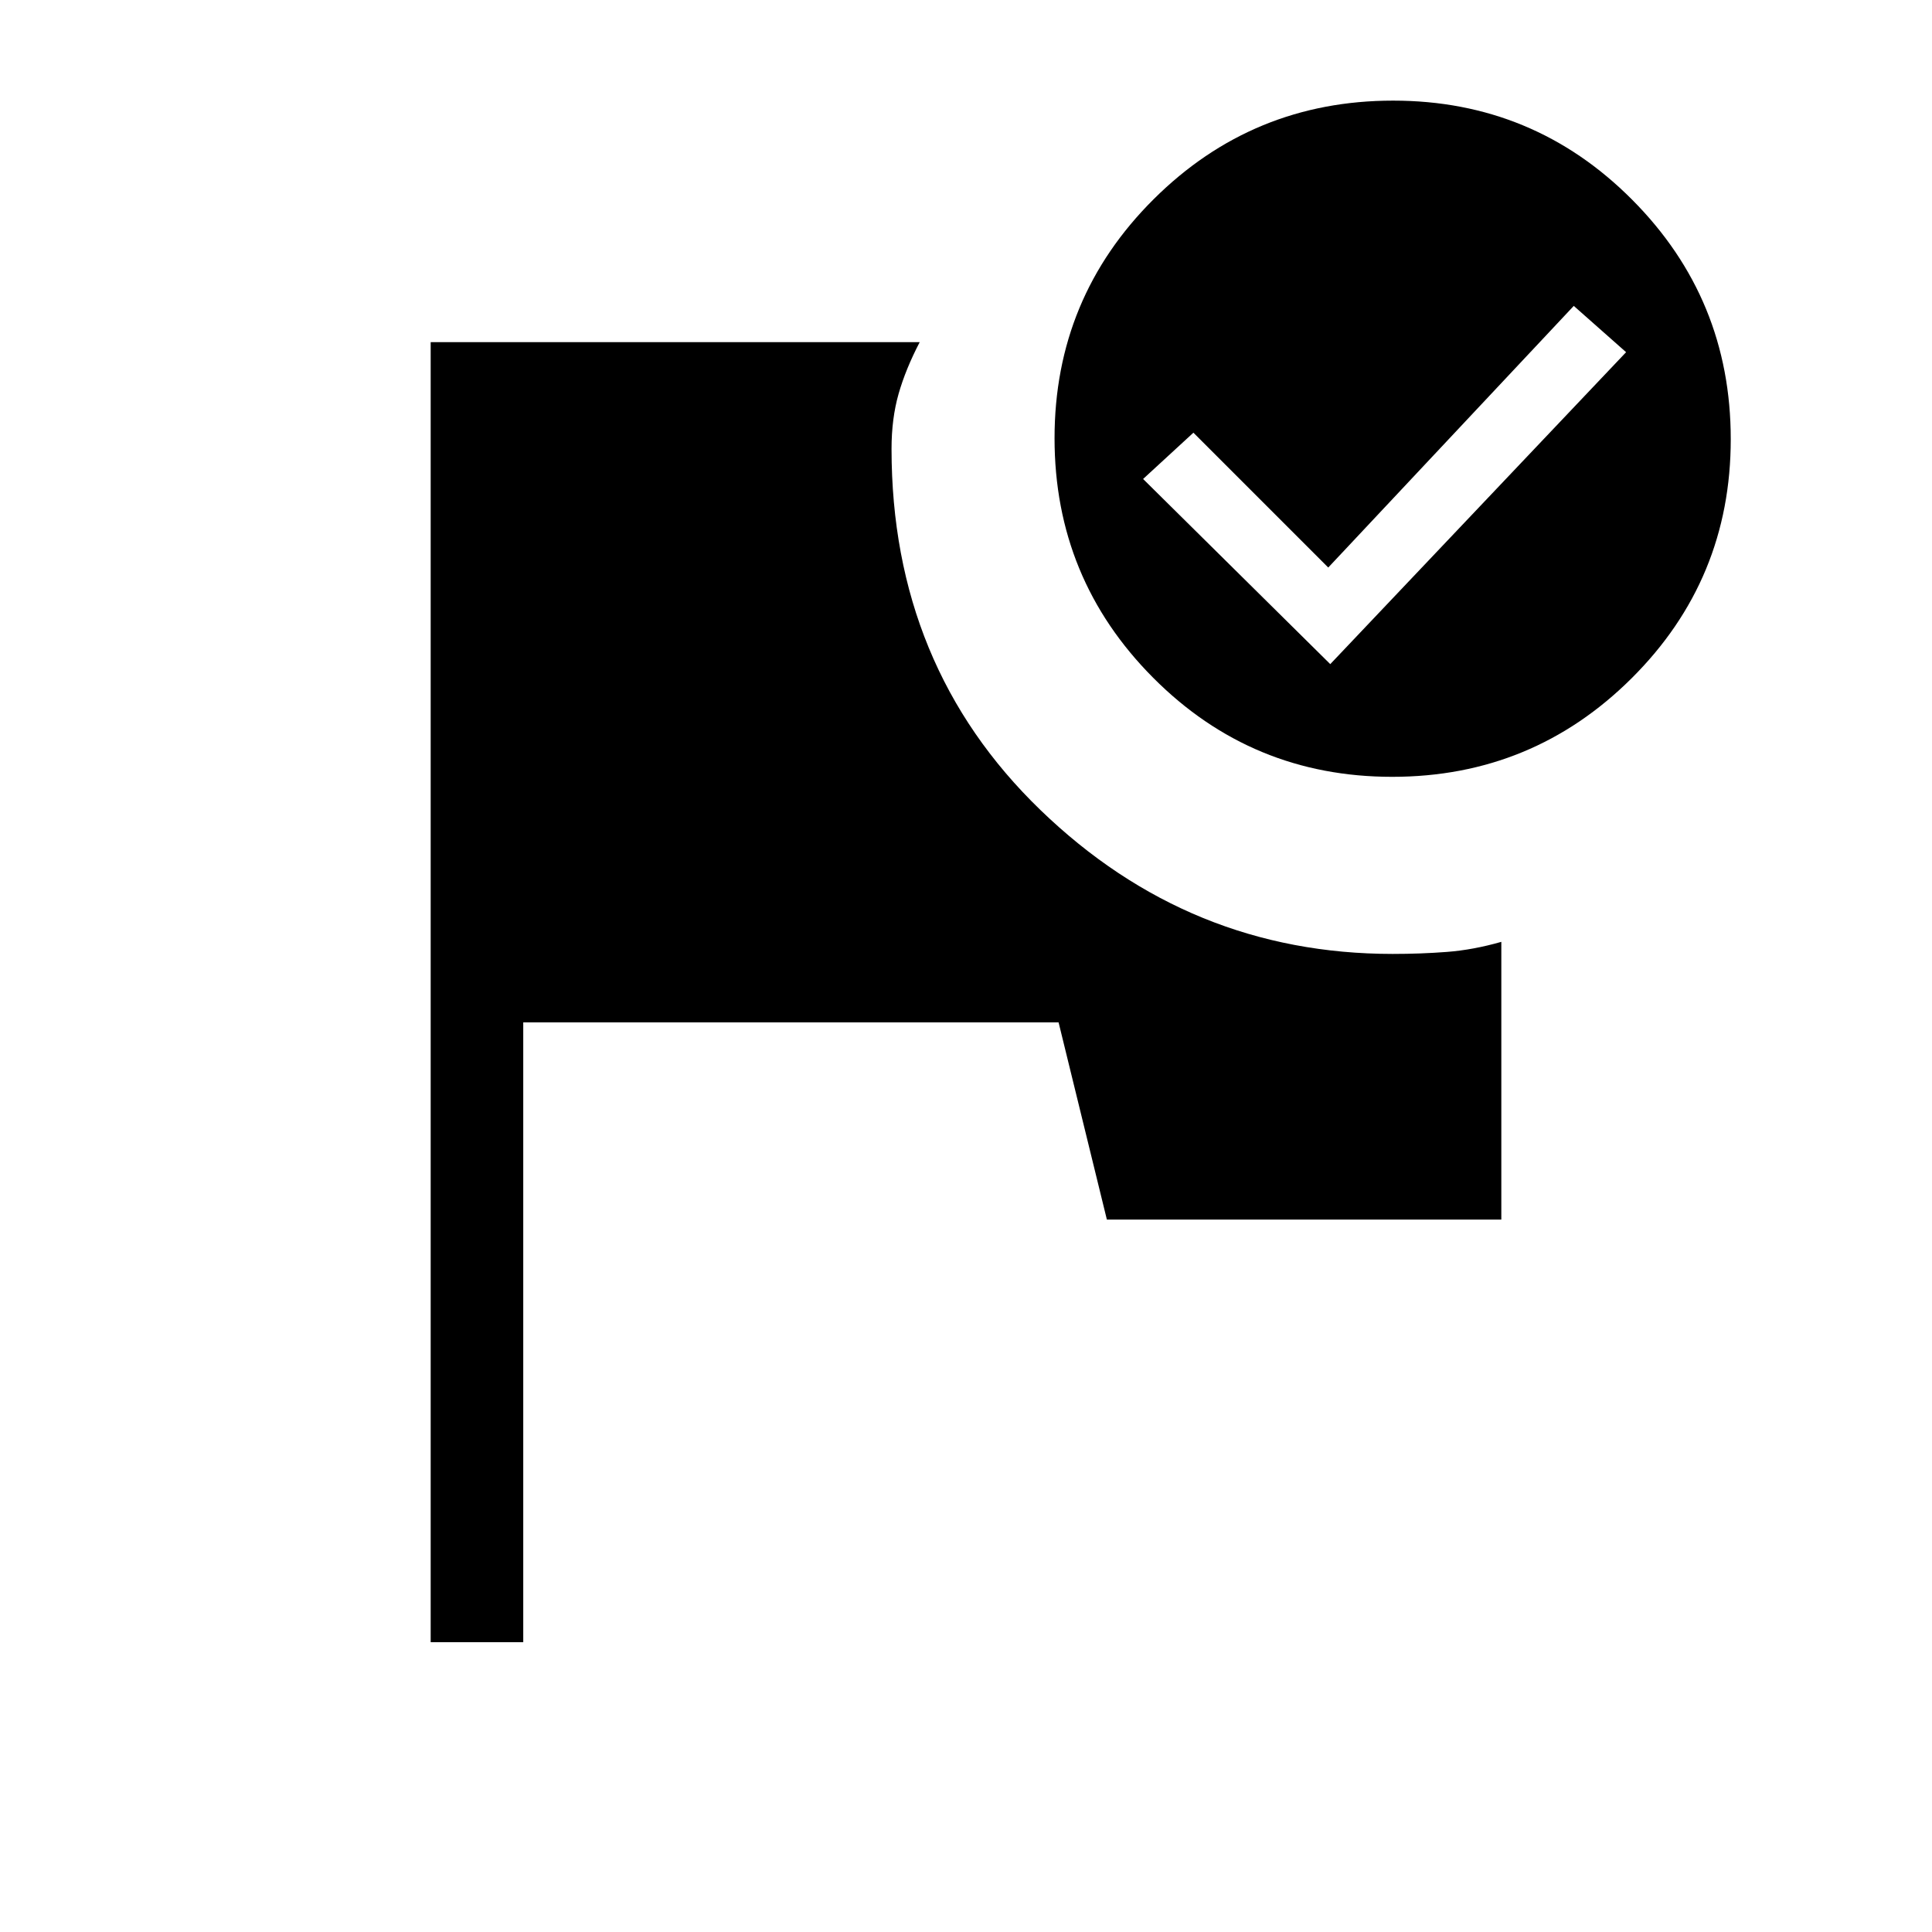 <svg xmlns="http://www.w3.org/2000/svg" height="20" viewBox="0 -960 960 960" width="20"><path d="M214-144v-646h243q-7 13.43-10.5 25.71Q443-752 443-737q0 108 74 179.5T692-486q14 0 27-1t27-5v138H550l-24-98H260v308h-46Zm478.23-766Q762-910 811-860.77q49 49.22 49 119Q860-672 810.77-623q-49.22 49-119 49Q622-574 573-623.23q-49-49.22-49-119Q524-812 573.23-861q49.22-49 119-49ZM661-630l147-155-26-23-122 130-67-67-25 23 93 92Z"/></svg>
